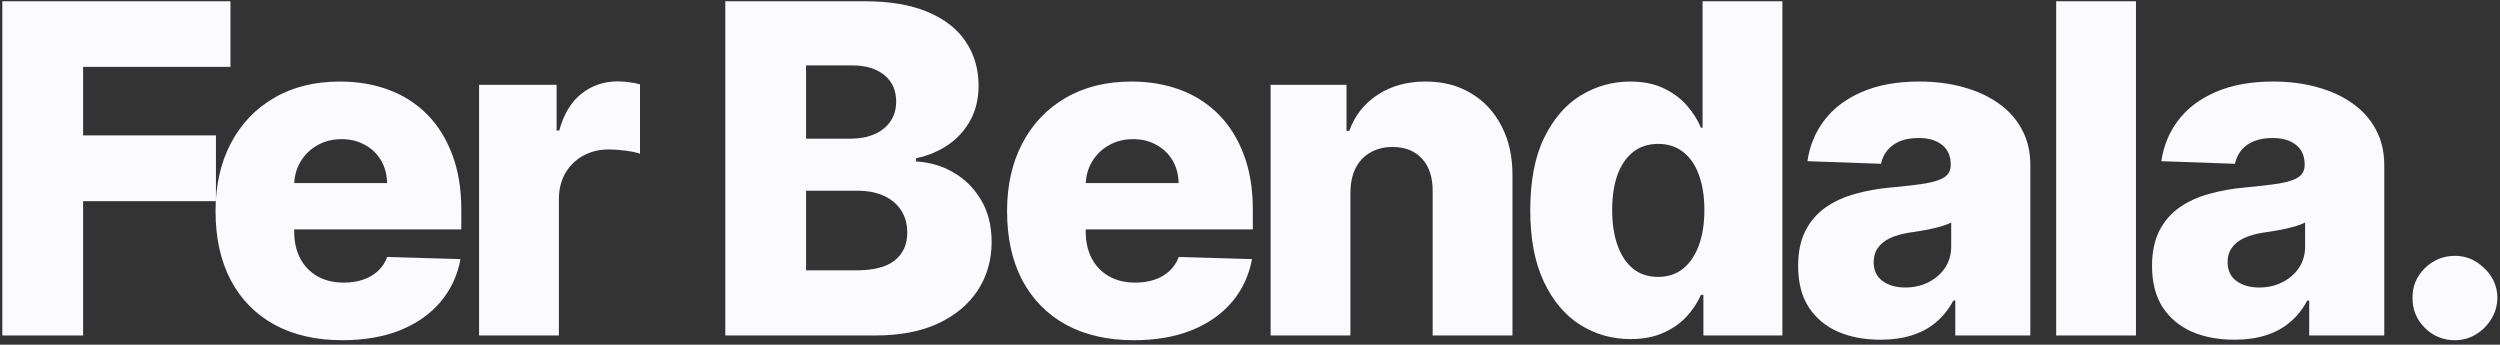 <svg width="544" height="75" viewBox="0 0 544 75" fill="none" xmlns="http://www.w3.org/2000/svg">
<rect x="0" y="0" width="544" height="75" fill="#333333" stroke="none"/>
<path d="M534.2 74.03C531.643 74.03 529.453 73.13 527.63 71.331C525.831 69.532 524.943 67.354 524.967 64.797C524.943 62.287 525.831 60.145 527.63 58.369C529.453 56.57 531.643 55.67 534.2 55.67C536.614 55.67 538.745 56.57 540.592 58.369C542.462 60.145 543.409 62.287 543.433 64.797C543.409 66.501 542.959 68.052 542.083 69.449C541.231 70.846 540.106 71.958 538.71 72.787C537.336 73.615 535.833 74.03 534.2 74.03Z" fill="#FAFAFF"/>
<path d="M486.217 73.923C482.737 73.923 479.647 73.343 476.948 72.183C474.273 70.999 472.154 69.224 470.592 66.856C469.053 64.465 468.283 61.471 468.283 57.872C468.283 54.842 468.816 52.285 469.881 50.202C470.947 48.118 472.415 46.426 474.285 45.123C476.155 43.821 478.309 42.839 480.748 42.176C483.186 41.489 485.79 41.028 488.56 40.791C491.662 40.507 494.159 40.211 496.053 39.903C497.947 39.572 499.32 39.11 500.173 38.518C501.049 37.903 501.487 37.039 501.487 35.926V35.748C501.487 33.926 500.859 32.517 499.604 31.523C498.35 30.528 496.657 30.031 494.526 30.031C492.23 30.031 490.383 30.528 488.987 31.523C487.59 32.517 486.702 33.89 486.323 35.642L470.308 35.074C470.781 31.759 472 28.8 473.965 26.196C475.954 23.568 478.676 21.509 482.133 20.017C485.613 18.502 489.791 17.744 494.668 17.744C498.148 17.744 501.356 18.159 504.292 18.987C507.228 19.792 509.784 20.976 511.962 22.538C514.14 24.077 515.821 25.971 517.005 28.22C518.212 30.469 518.816 33.038 518.816 35.926V73H502.481V65.4H502.055C501.084 67.247 499.841 68.81 498.326 70.088C496.835 71.366 495.071 72.325 493.035 72.964C491.022 73.604 488.75 73.923 486.217 73.923ZM491.579 62.56C493.449 62.56 495.13 62.181 496.621 61.423C498.137 60.666 499.344 59.624 500.244 58.298C501.143 56.949 501.593 55.386 501.593 53.611V48.426C501.096 48.687 500.492 48.923 499.782 49.136C499.095 49.349 498.338 49.551 497.509 49.74C496.681 49.929 495.828 50.095 494.952 50.237C494.076 50.379 493.236 50.509 492.431 50.628C490.798 50.888 489.401 51.291 488.241 51.835C487.104 52.38 486.228 53.09 485.613 53.966C485.021 54.818 484.725 55.836 484.725 57.02C484.725 58.819 485.364 60.192 486.643 61.139C487.945 62.086 489.59 62.56 491.579 62.56Z" fill="#FAFAFF"/>
<path d="M464.787 0.273V73H447.422V0.273H464.787Z" fill="#FAFAFF"/>
<path d="M409.205 73.923C405.725 73.923 402.635 73.343 399.936 72.183C397.261 70.999 395.142 69.224 393.58 66.856C392.041 64.465 391.272 61.471 391.272 57.872C391.272 54.842 391.804 52.285 392.87 50.202C393.935 48.118 395.403 46.426 397.273 45.123C399.143 43.821 401.298 42.839 403.736 42.176C406.175 41.489 408.779 41.028 411.549 40.791C414.65 40.507 417.148 40.211 419.042 39.903C420.936 39.572 422.309 39.11 423.161 38.518C424.037 37.903 424.475 37.039 424.475 35.926V35.748C424.475 33.926 423.847 32.517 422.593 31.523C421.338 30.528 419.645 30.031 417.515 30.031C415.218 30.031 413.372 30.528 411.975 31.523C410.578 32.517 409.69 33.89 409.311 35.642L393.296 35.074C393.769 31.759 394.989 28.8 396.953 26.196C398.942 23.568 401.665 21.509 405.121 20.017C408.601 18.502 412.78 17.744 417.657 17.744C421.137 17.744 424.345 18.159 427.28 18.987C430.216 19.792 432.773 20.976 434.951 22.538C437.129 24.077 438.81 25.971 439.993 28.22C441.201 30.469 441.804 33.038 441.804 35.926V73H425.469V65.4H425.043C424.072 67.247 422.829 68.81 421.314 70.088C419.823 71.366 418.059 72.325 416.023 72.964C414.011 73.604 411.738 73.923 409.205 73.923ZM414.567 62.56C416.437 62.56 418.118 62.181 419.61 61.423C421.125 60.666 422.332 59.624 423.232 58.298C424.132 56.949 424.581 55.386 424.581 53.611V48.426C424.084 48.687 423.48 48.923 422.77 49.136C422.084 49.349 421.326 49.551 420.498 49.74C419.669 49.929 418.817 50.095 417.941 50.237C417.065 50.379 416.224 50.509 415.419 50.628C413.786 50.888 412.389 51.291 411.229 51.835C410.093 52.38 409.217 53.09 408.601 53.966C408.009 54.818 407.713 55.836 407.713 57.02C407.713 58.819 408.353 60.192 409.631 61.139C410.933 62.086 412.578 62.56 414.567 62.56Z" fill="#FAFAFF"/>
<path d="M354.786 73.781C350.761 73.781 347.103 72.74 343.812 70.656C340.522 68.573 337.894 65.448 335.929 61.281C333.964 57.115 332.982 51.942 332.982 45.763C332.982 39.347 334 34.068 336.036 29.925C338.072 25.782 340.735 22.716 344.026 20.727C347.34 18.739 350.903 17.744 354.714 17.744C357.579 17.744 360.029 18.241 362.065 19.236C364.101 20.206 365.782 21.461 367.108 23C368.434 24.539 369.44 26.137 370.126 27.794H370.482V0.273H387.847V73H370.659V64.158H370.126C369.393 65.838 368.351 67.413 367.001 68.881C365.652 70.349 363.959 71.532 361.923 72.432C359.911 73.331 357.532 73.781 354.786 73.781ZM360.822 60.251C362.929 60.251 364.729 59.66 366.22 58.476C367.712 57.268 368.86 55.576 369.665 53.398C370.47 51.22 370.872 48.663 370.872 45.727C370.872 42.744 370.47 40.176 369.665 38.021C368.884 35.867 367.735 34.21 366.22 33.05C364.729 31.89 362.929 31.31 360.822 31.31C358.668 31.31 356.845 31.901 355.354 33.085C353.862 34.269 352.726 35.938 351.945 38.092C351.187 40.247 350.808 42.792 350.808 45.727C350.808 48.663 351.199 51.22 351.98 53.398C352.761 55.576 353.886 57.268 355.354 58.476C356.845 59.66 358.668 60.251 360.822 60.251Z" fill="#FAFAFF"/>
<path d="M293.85 41.892V73H276.485V18.454H292.998V28.469H293.601C294.809 25.131 296.868 22.515 299.78 20.621C302.692 18.703 306.16 17.744 310.185 17.744C314.02 17.744 317.346 18.608 320.164 20.337C323.005 22.041 325.206 24.432 326.769 27.51C328.355 30.564 329.136 34.139 329.113 38.234V73H311.748V41.643C311.771 38.613 311.002 36.246 309.439 34.541C307.9 32.837 305.758 31.984 303.012 31.984C301.189 31.984 299.579 32.387 298.182 33.192C296.809 33.973 295.744 35.097 294.986 36.565C294.252 38.033 293.873 39.809 293.85 41.892Z" fill="#FAFAFF"/>
<path d="M246.728 74.03C241.023 74.03 236.098 72.905 231.955 70.656C227.836 68.383 224.664 65.152 222.438 60.962C220.237 56.748 219.136 51.74 219.136 45.94C219.136 40.306 220.248 35.382 222.474 31.168C224.699 26.93 227.836 23.639 231.884 21.295C235.933 18.928 240.703 17.744 246.195 17.744C250.078 17.744 253.629 18.348 256.849 19.555C260.068 20.763 262.85 22.55 265.194 24.918C267.538 27.285 269.361 30.209 270.663 33.689C271.965 37.145 272.616 41.111 272.616 45.585V49.918H225.208V39.832H256.458C256.434 37.986 255.996 36.34 255.144 34.896C254.292 33.452 253.12 32.328 251.629 31.523C250.161 30.694 248.468 30.28 246.55 30.28C244.609 30.28 242.869 30.718 241.33 31.594C239.791 32.446 238.572 33.618 237.673 35.109C236.773 36.577 236.3 38.246 236.252 40.116V50.379C236.252 52.605 236.69 54.558 237.566 56.239C238.442 57.896 239.685 59.186 241.295 60.109C242.905 61.033 244.822 61.494 247.048 61.494C248.586 61.494 249.983 61.281 251.238 60.855C252.493 60.429 253.57 59.801 254.469 58.973C255.369 58.144 256.044 57.126 256.494 55.919L272.438 56.381C271.775 59.955 270.319 63.069 268.07 65.72C265.845 68.348 262.921 70.396 259.299 71.864C255.677 73.308 251.487 74.03 246.728 74.03Z" fill="#FAFAFF"/>
<path d="M157.825 73V0.273H188.151C193.596 0.273 198.154 1.042 201.823 2.581C205.516 4.12 208.286 6.274 210.133 9.044C212.003 11.814 212.938 15.022 212.938 18.668C212.938 21.438 212.358 23.911 211.198 26.09C210.038 28.244 208.44 30.031 206.404 31.452C204.368 32.872 202.013 33.867 199.337 34.435V35.145C202.273 35.287 204.984 36.08 207.469 37.524C209.979 38.968 211.991 40.981 213.506 43.561C215.022 46.118 215.779 49.148 215.779 52.652C215.779 56.558 214.785 60.05 212.796 63.128C210.808 66.182 207.931 68.597 204.167 70.372C200.403 72.124 195.834 73 190.46 73H157.825ZM175.403 58.831H186.269C190.081 58.831 192.886 58.109 194.685 56.665C196.508 55.221 197.42 53.208 197.42 50.628C197.42 48.758 196.982 47.148 196.106 45.798C195.23 44.425 193.987 43.372 192.377 42.638C190.767 41.88 188.838 41.501 186.589 41.501H175.403V58.831ZM175.403 30.173H185.133C187.05 30.173 188.755 29.854 190.246 29.215C191.738 28.575 192.898 27.652 193.727 26.445C194.579 25.237 195.005 23.781 195.005 22.077C195.005 19.638 194.141 17.721 192.413 16.324C190.684 14.927 188.353 14.229 185.417 14.229H175.403V30.173Z" fill="#FAFAFF"/>
<path d="M104.25 73V18.454H121.118V28.398H121.686C122.681 24.799 124.302 22.124 126.552 20.372C128.801 18.596 131.417 17.709 134.4 17.709C135.204 17.709 136.033 17.768 136.885 17.886C137.738 17.981 138.531 18.135 139.265 18.348V33.44C138.436 33.156 137.347 32.931 135.998 32.766C134.672 32.6 133.488 32.517 132.446 32.517C130.387 32.517 128.528 32.979 126.871 33.902C125.238 34.801 123.947 36.068 123 37.702C122.077 39.312 121.615 41.205 121.615 43.383V73H104.25Z" fill="#FAFAFF"/>
<path d="M74.494 74.03C68.788 74.03 63.864 72.905 59.721 70.656C55.602 68.383 52.429 65.152 50.204 60.962C48.002 56.748 46.901 51.74 46.901 45.94C46.901 40.306 48.014 35.382 50.239 31.168C52.465 26.93 55.602 23.639 59.65 21.295C63.698 18.928 68.469 17.744 73.961 17.744C77.844 17.744 81.395 18.348 84.614 19.555C87.834 20.763 90.616 22.55 92.96 24.918C95.303 27.285 97.126 30.209 98.428 33.689C99.73 37.145 100.381 41.111 100.381 45.585V49.918H52.974V39.832H84.224C84.2 37.986 83.762 36.34 82.91 34.896C82.058 33.452 80.886 32.328 79.394 31.523C77.926 30.694 76.234 30.28 74.316 30.28C72.375 30.28 70.635 30.718 69.096 31.594C67.557 32.446 66.338 33.618 65.438 35.109C64.539 36.577 64.065 38.246 64.018 40.116V50.379C64.018 52.605 64.456 54.558 65.332 56.239C66.208 57.896 67.451 59.186 69.06 60.109C70.67 61.033 72.588 61.494 74.813 61.494C76.352 61.494 77.749 61.281 79.004 60.855C80.258 60.429 81.335 59.801 82.235 58.973C83.135 58.144 83.809 57.126 84.259 55.919L100.204 56.381C99.541 59.955 98.085 63.069 95.836 65.72C93.611 68.348 90.687 70.396 87.065 71.864C83.442 73.308 79.252 74.03 74.494 74.03Z" fill="#FAFAFF"/>
<path d="M0.504 73V0.273H50.149V14.548H18.082V29.463H46.989V43.774H18.082V73H0.504Z" fill="#FAFAFF"/>
</svg>
